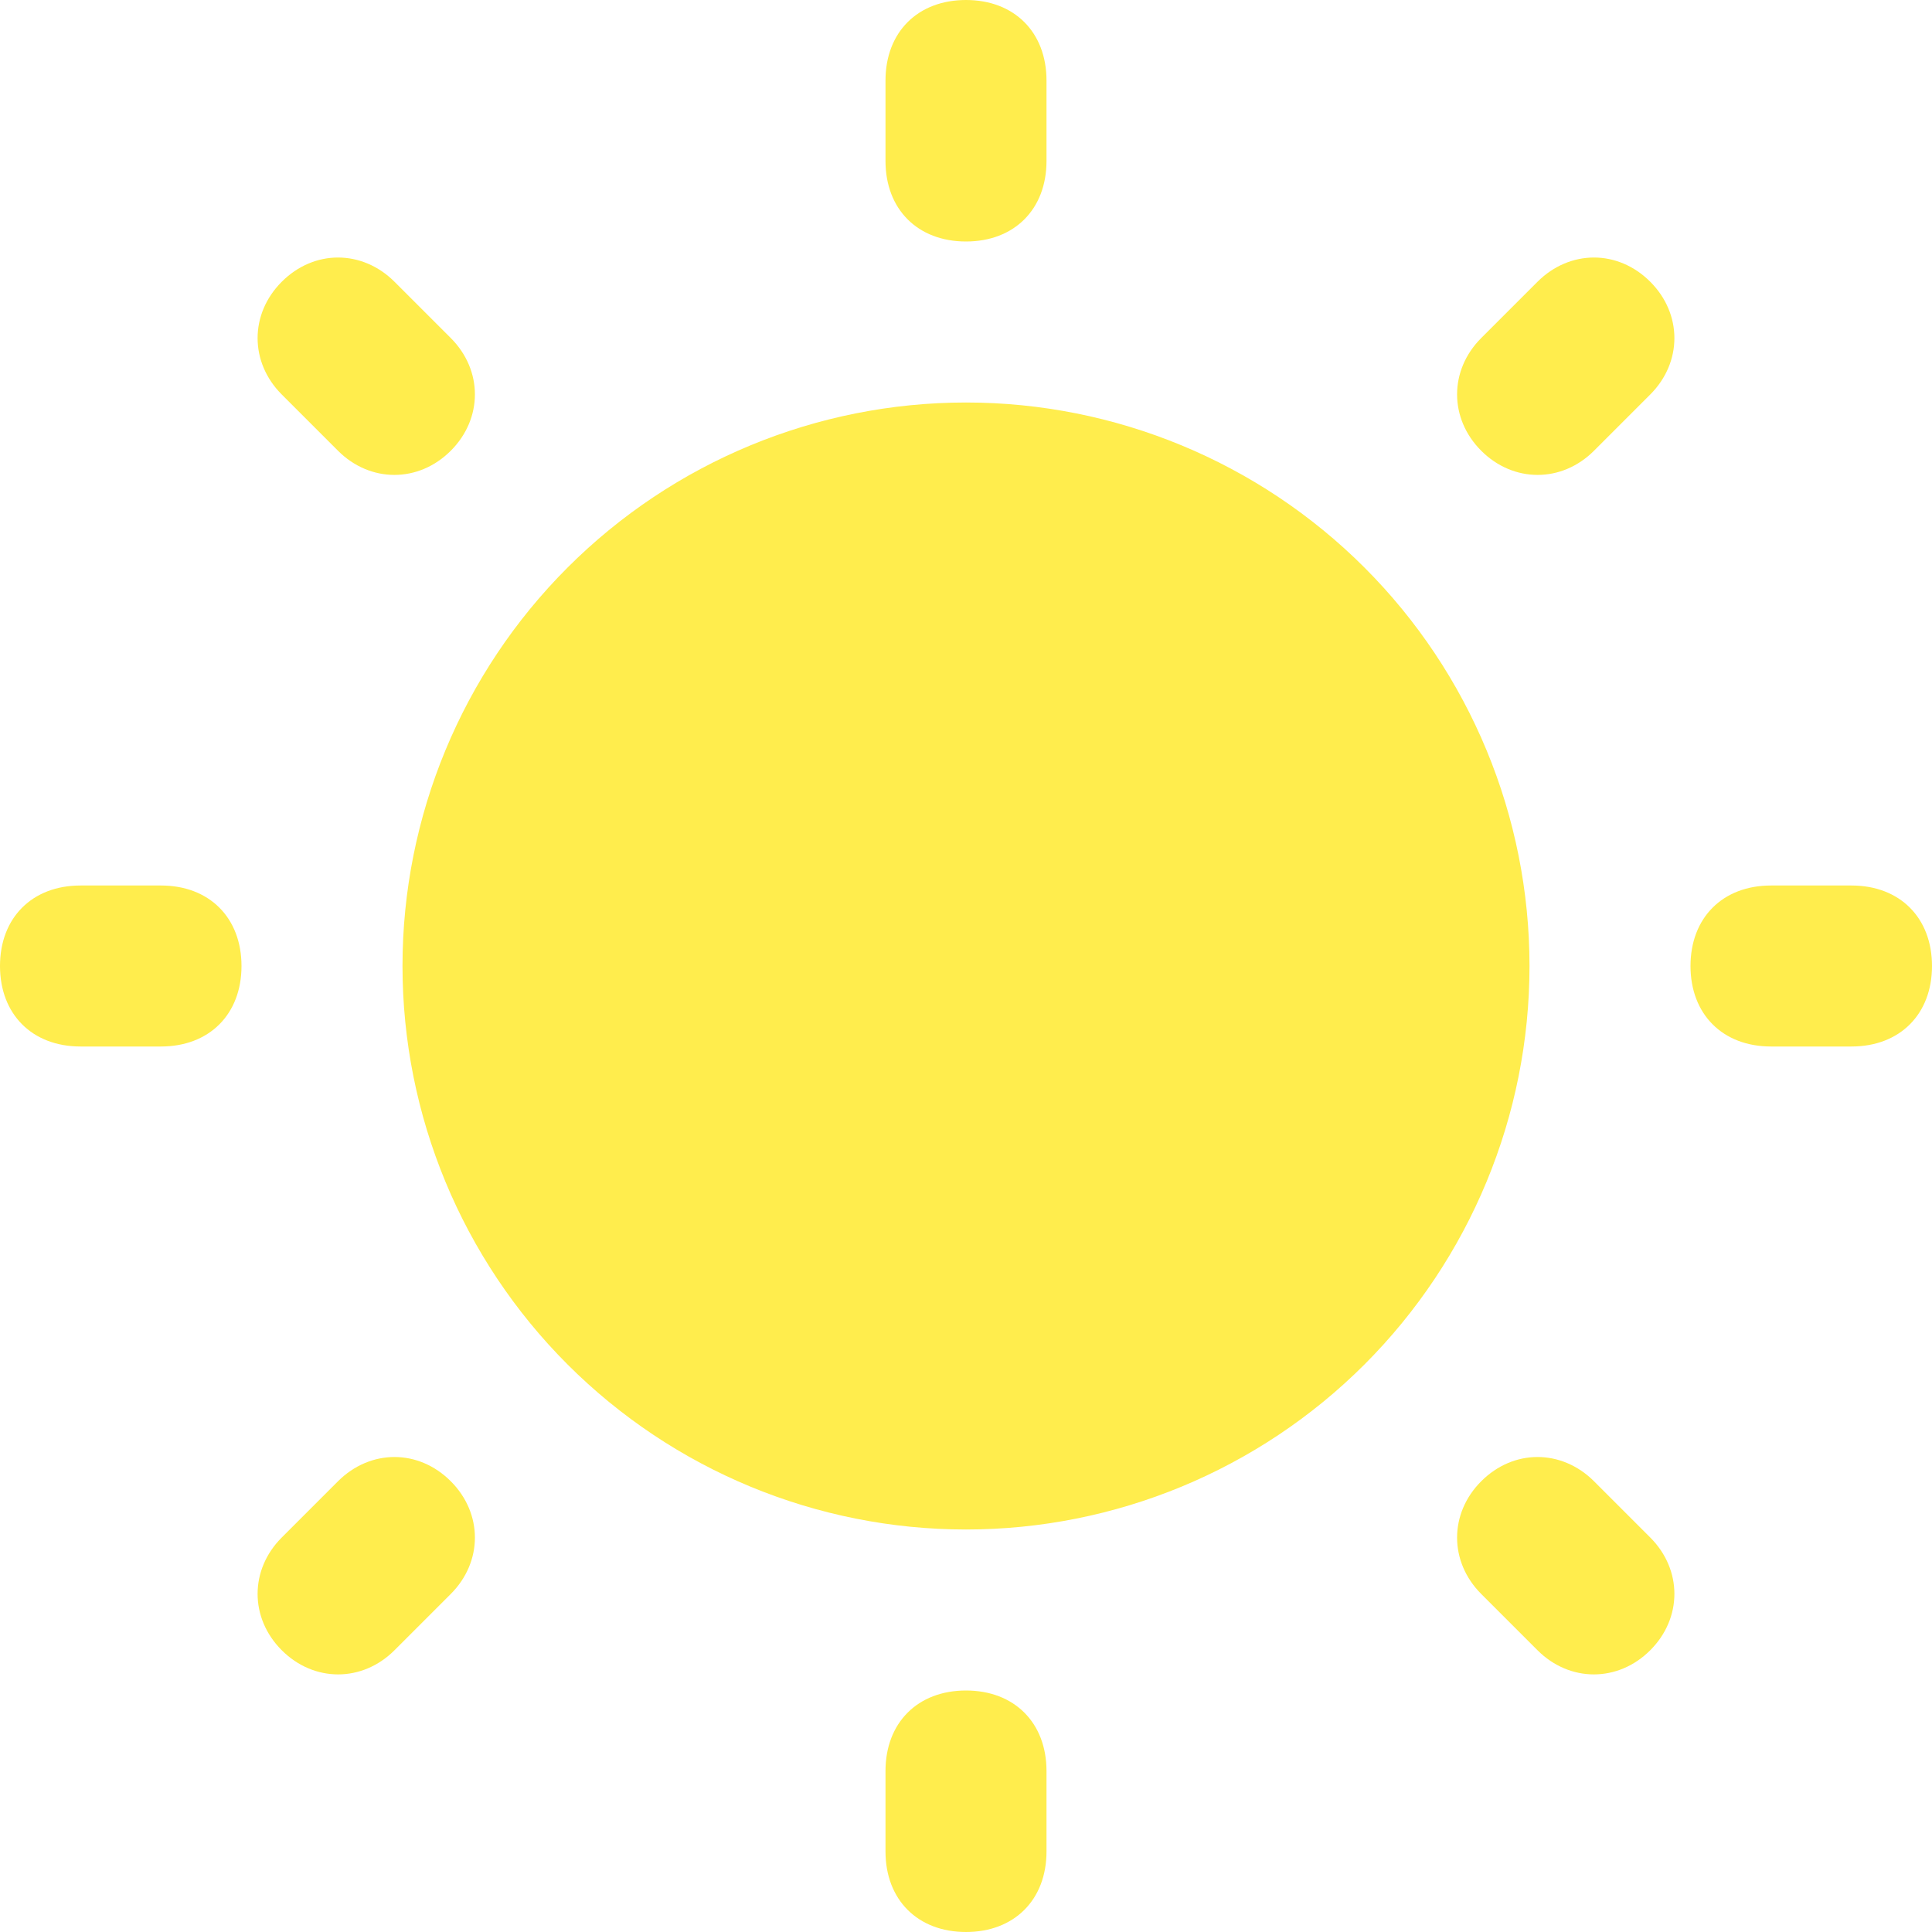 <svg width="48" height="48" viewBox="0 0 48 48" fill="none" xmlns="http://www.w3.org/2000/svg">
<path d="M24 0C22.8 0 22 0.8 22 2V4C22 5.2 22.8 6 24 6C25.2 6 26 5.2 26 4V2C26 0.8 25.2 0 24 0ZM8.398 6.398C7.898 6.398 7.4 6.6 7 7C6.2 7.8 6.2 9.001 7 9.801L8.398 11.199C9.198 11.999 10.399 11.999 11.199 11.199C11.999 10.399 11.999 9.198 11.199 8.398L9.801 7C9.401 6.6 8.898 6.398 8.398 6.398ZM39.602 6.398C39.102 6.398 38.599 6.6 38.199 7L36.801 8.398C36.001 9.198 36.001 10.399 36.801 11.199C37.601 11.999 38.802 11.999 39.602 11.199L41 9.801C41.8 9.001 41.8 7.8 41 7C40.6 6.6 40.102 6.398 39.602 6.398ZM24 10C20.287 10 16.726 11.475 14.101 14.101C11.475 16.726 10 20.287 10 24C10 27.713 11.475 31.274 14.101 33.9C16.726 36.525 20.287 38 24 38C27.713 38 31.274 36.525 33.9 33.9C36.525 31.274 38 27.713 38 24C38 20.287 36.525 16.726 33.9 14.101C31.274 11.475 27.713 10 24 10ZM2 22C0.8 22 0 22.8 0 24C0 25.2 0.8 26 2 26H4C5.2 26 6 25.2 6 24C6 22.8 5.2 22 4 22H2ZM44 22C42.8 22 42 22.8 42 24C42 25.2 42.8 26 44 26H46C47.2 26 48 25.2 48 24C48 22.8 47.2 22 46 22H44ZM9.801 36.199C9.301 36.199 8.798 36.401 8.398 36.801L7 38.199C6.2 38.999 6.2 40.2 7 41C7.8 41.8 9.001 41.8 9.801 41L11.199 39.602C11.999 38.802 11.999 37.601 11.199 36.801C10.799 36.401 10.301 36.199 9.801 36.199ZM38.199 36.199C37.699 36.199 37.201 36.401 36.801 36.801C36.001 37.601 36.001 38.802 36.801 39.602L38.199 41C38.999 41.8 40.2 41.8 41 41C41.8 40.2 41.8 38.999 41 38.199L39.602 36.801C39.202 36.401 38.699 36.199 38.199 36.199ZM24 42C22.8 42 22 42.8 22 44V46C22 47.2 22.8 48 24 48C25.2 48 26 47.2 26 46V44C26 42.8 25.2 42 24 42Z" fill="#FFED4D"/>
</svg>

